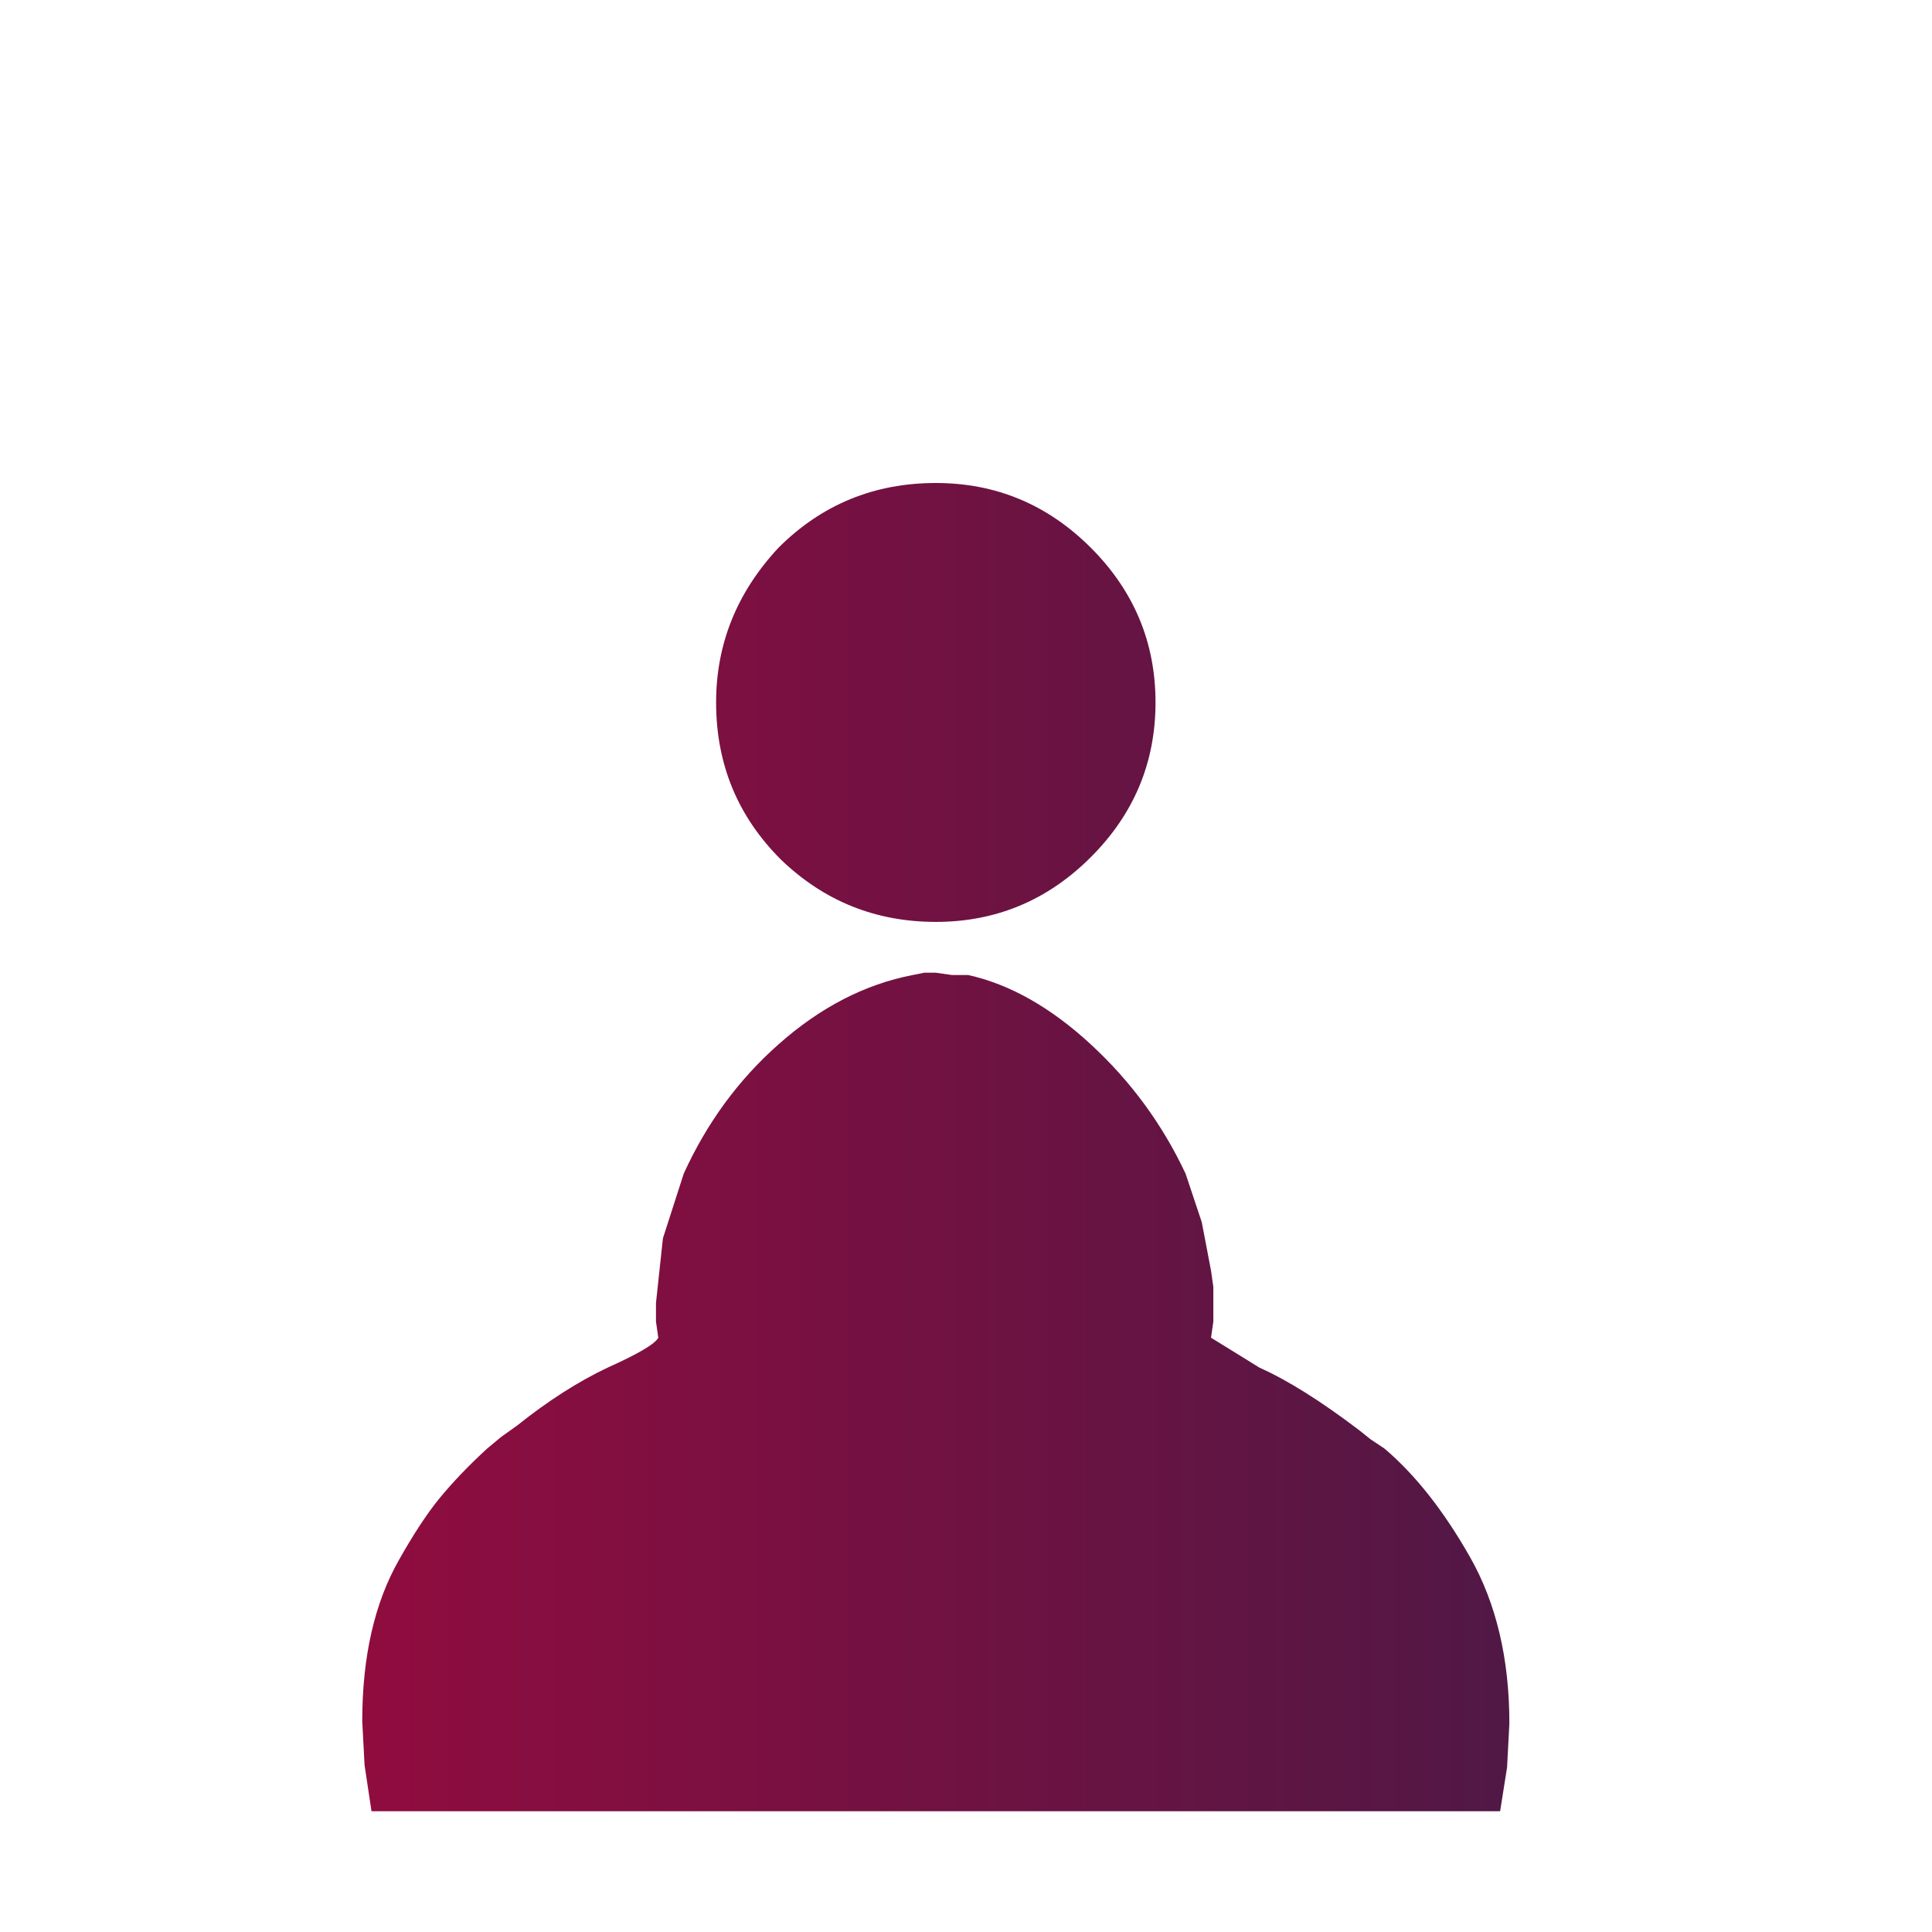 <svg width="180" height="180" viewBox="0 0 180 180" fill="none" xmlns="http://www.w3.org/2000/svg">
<path d="M34.612 168.75L33.965 164.446L33.75 160.356C33.75 154.33 34.899 149.309 37.197 145.291C38.49 142.996 39.711 141.131 40.861 139.696C42.153 138.117 43.662 136.539 45.386 134.961L46.678 133.885L48.187 132.808C51.06 130.513 53.861 128.72 56.59 127.428C59.463 126.137 61.043 125.205 61.331 124.63L61.115 123.124V121.402L61.761 115.376L63.701 109.35C65.856 104.615 68.8 100.598 72.535 97.298C76.414 93.854 80.58 91.702 85.033 90.841L86.11 90.626H87.188L88.696 90.841H90.204C94.083 91.702 97.89 93.854 101.624 97.298C105.359 100.741 108.304 104.759 110.459 109.35L111.967 113.87L112.829 118.389L113.044 119.896V121.402V123.124L112.829 124.63L117.354 127.428C119.94 128.576 123.028 130.513 126.619 133.239L127.696 134.1L128.989 134.961C131.862 137.4 134.52 140.772 136.962 145.076C139.404 149.38 140.625 154.546 140.625 160.572L140.41 164.661L139.763 168.75H34.612ZM72.535 51.026C76.557 47.009 81.442 45 87.188 45C92.79 45 97.602 47.009 101.624 51.026C105.646 55.044 107.657 59.85 107.657 65.446C107.657 71.041 105.646 75.848 101.624 79.865C97.602 83.883 92.79 85.891 87.188 85.891C81.585 85.891 76.773 83.954 72.751 80.08C68.728 76.063 66.718 71.185 66.718 65.446C66.718 59.993 68.656 55.187 72.535 51.026Z" fill="url(#paint0_linear_1_109)"/>
<defs>
<linearGradient id="paint0_linear_1_109" x1="34" y1="107" x2="141" y2="107" gradientUnits="userSpaceOnUse">
<stop stop-color="#900C3F"/>
<stop offset="1" stop-color="#511845"/>
</linearGradient>
</defs>
</svg>
